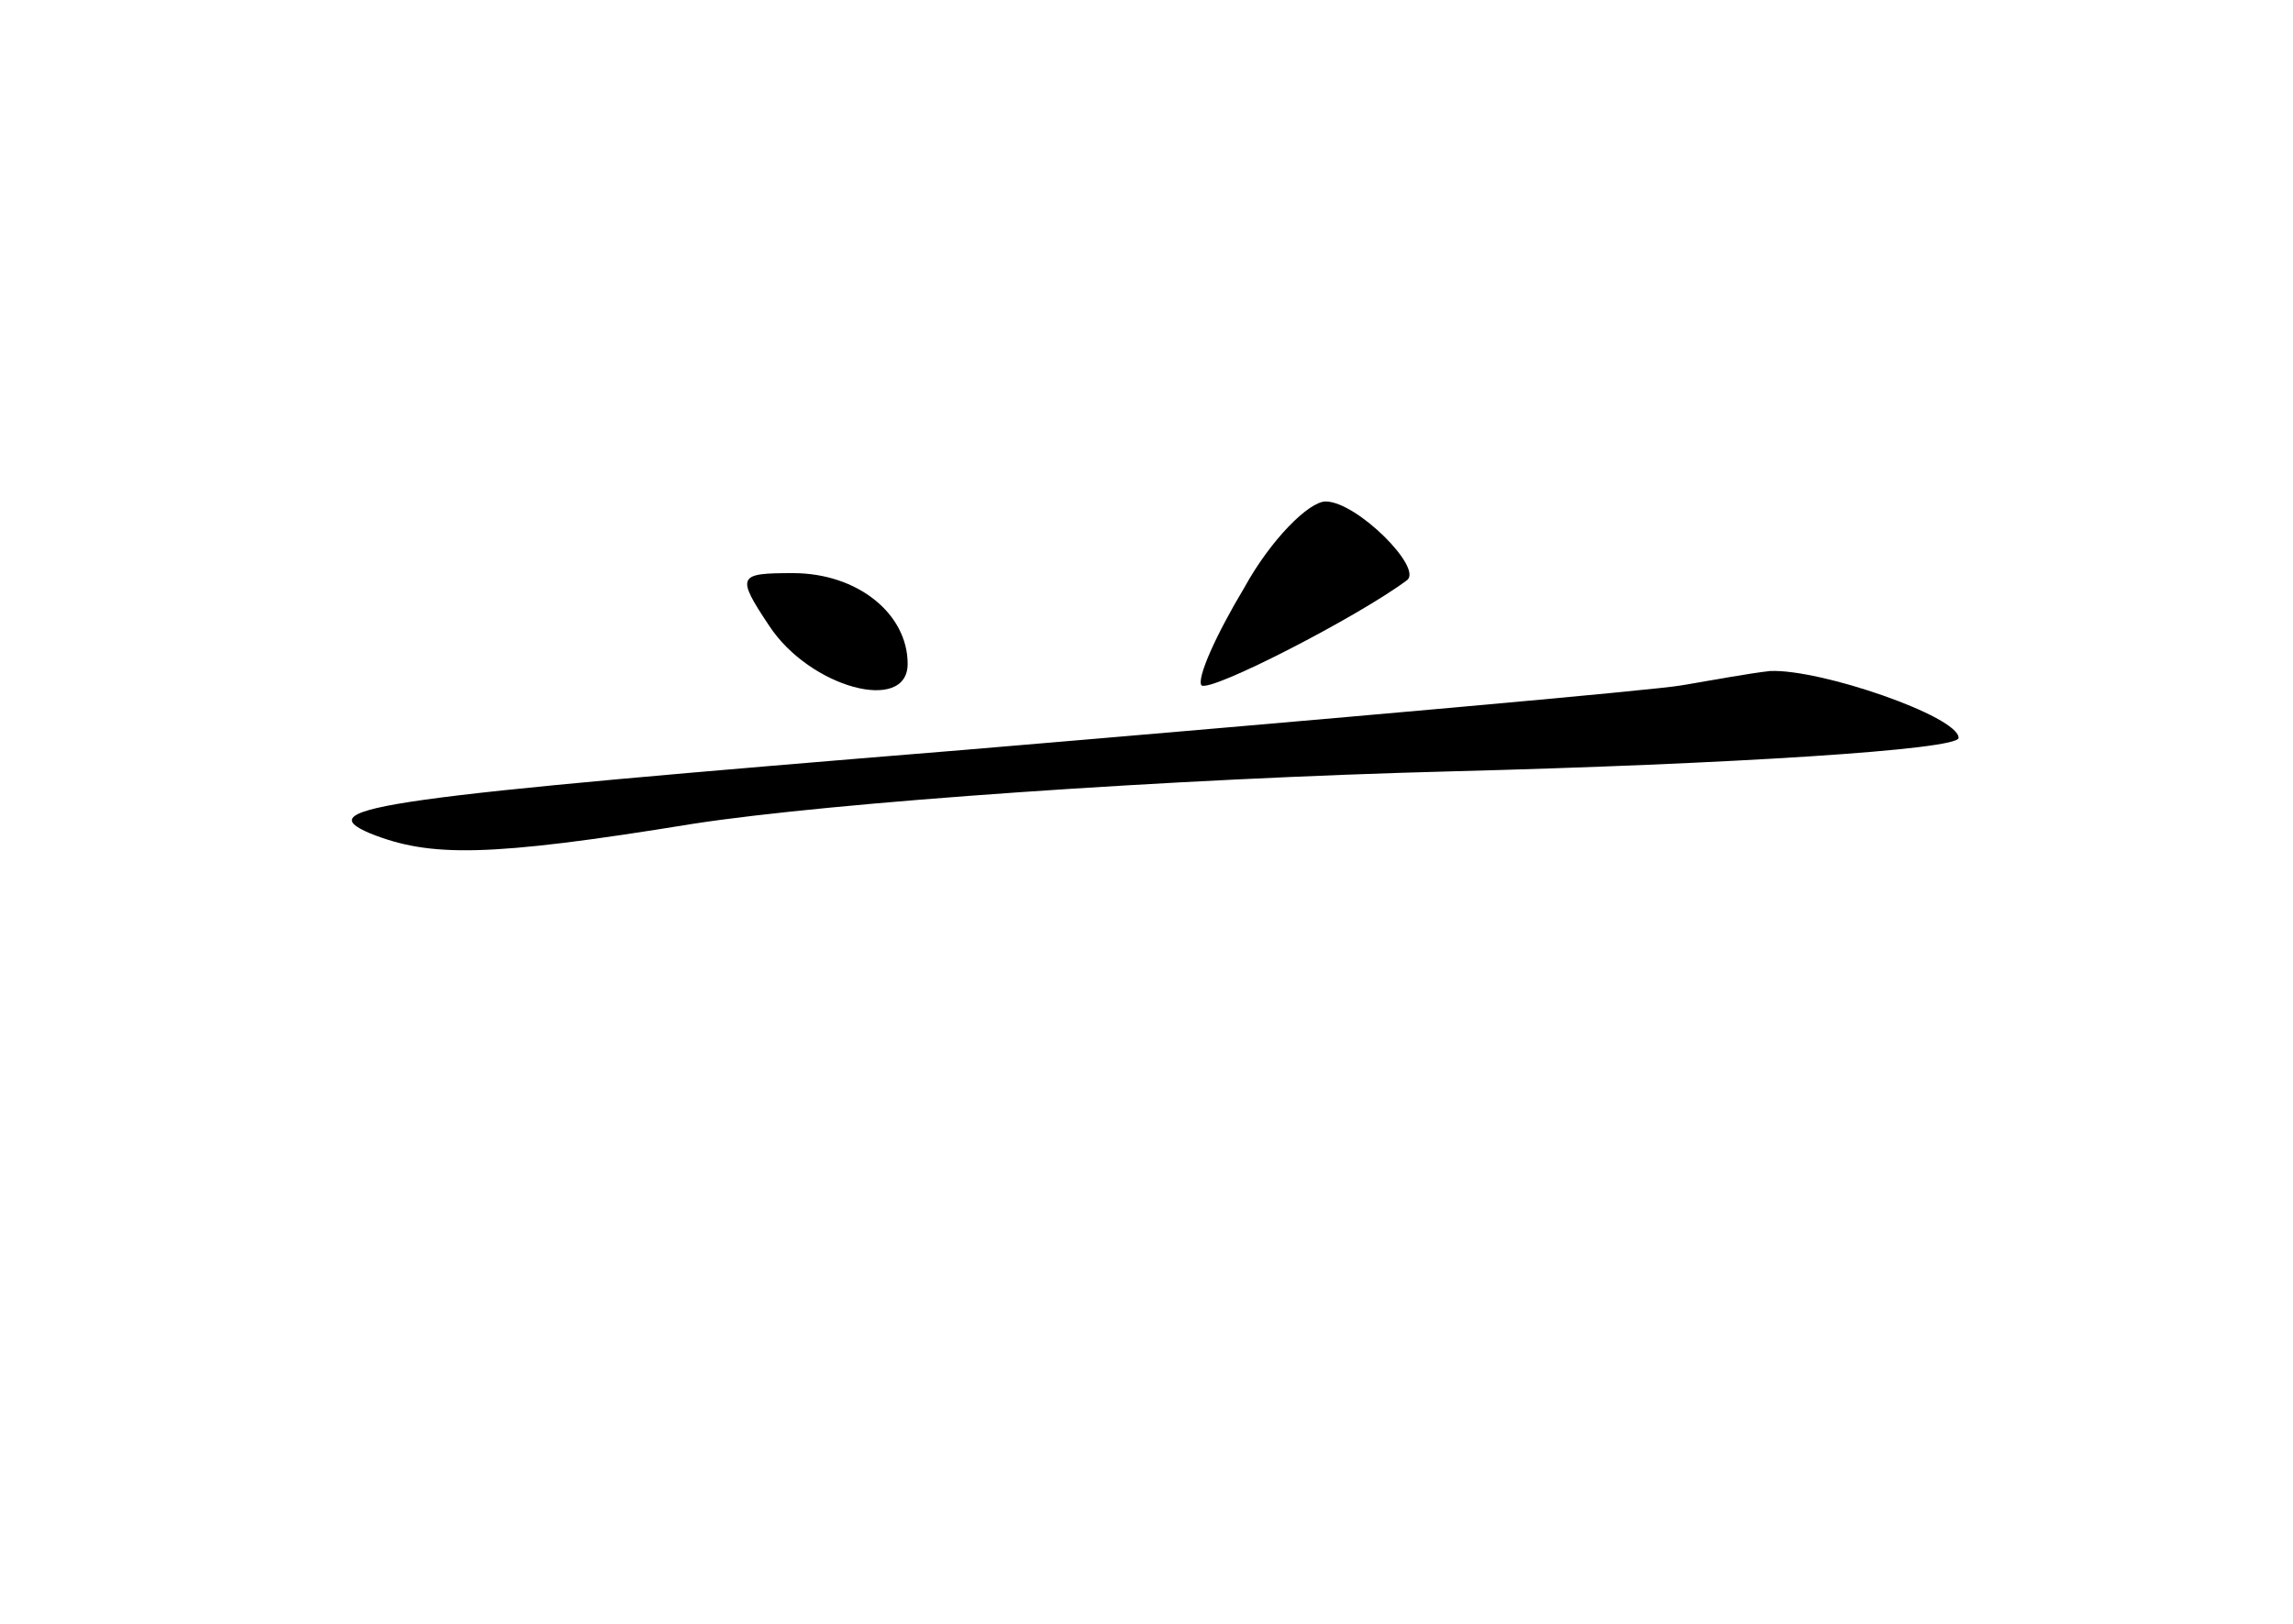 <?xml version="1.0" standalone="no"?>
<!DOCTYPE svg PUBLIC "-//W3C//DTD SVG 20010904//EN"
 "http://www.w3.org/TR/2001/REC-SVG-20010904/DTD/svg10.dtd">
<svg version="1.0" xmlns="http://www.w3.org/2000/svg"
 width="96pt" height="68pt" viewBox="0 0 96 68"
 preserveAspectRatio="xMidYMid meet">
<g transform="translate(0,68) scale(0.1,-0.1)"
fill="#000000" stroke="none">
<path d="M521 434 c-12 -20 -20 -38 -18 -41 4 -3 66 29 86 44 7 5 -21 33 -34
33 -7 0 -23 -16 -34 -36z"/>
<path d="M322 418 c17 -26 58 -37 58 -16 0 21 -21 38 -48 38 -23 0 -24 -1 -10
-22z"/>
<path d="M704 393 c-11 -2 -146 -14 -300 -27 -245 -20 -275 -24 -249 -35 25
-10 49 -10 135 4 58 9 201 19 318 22 116 3 212 9 212 14 0 9 -58 29 -79 28 -9
-1 -25 -4 -37 -6z"/>
</g>
</svg>
